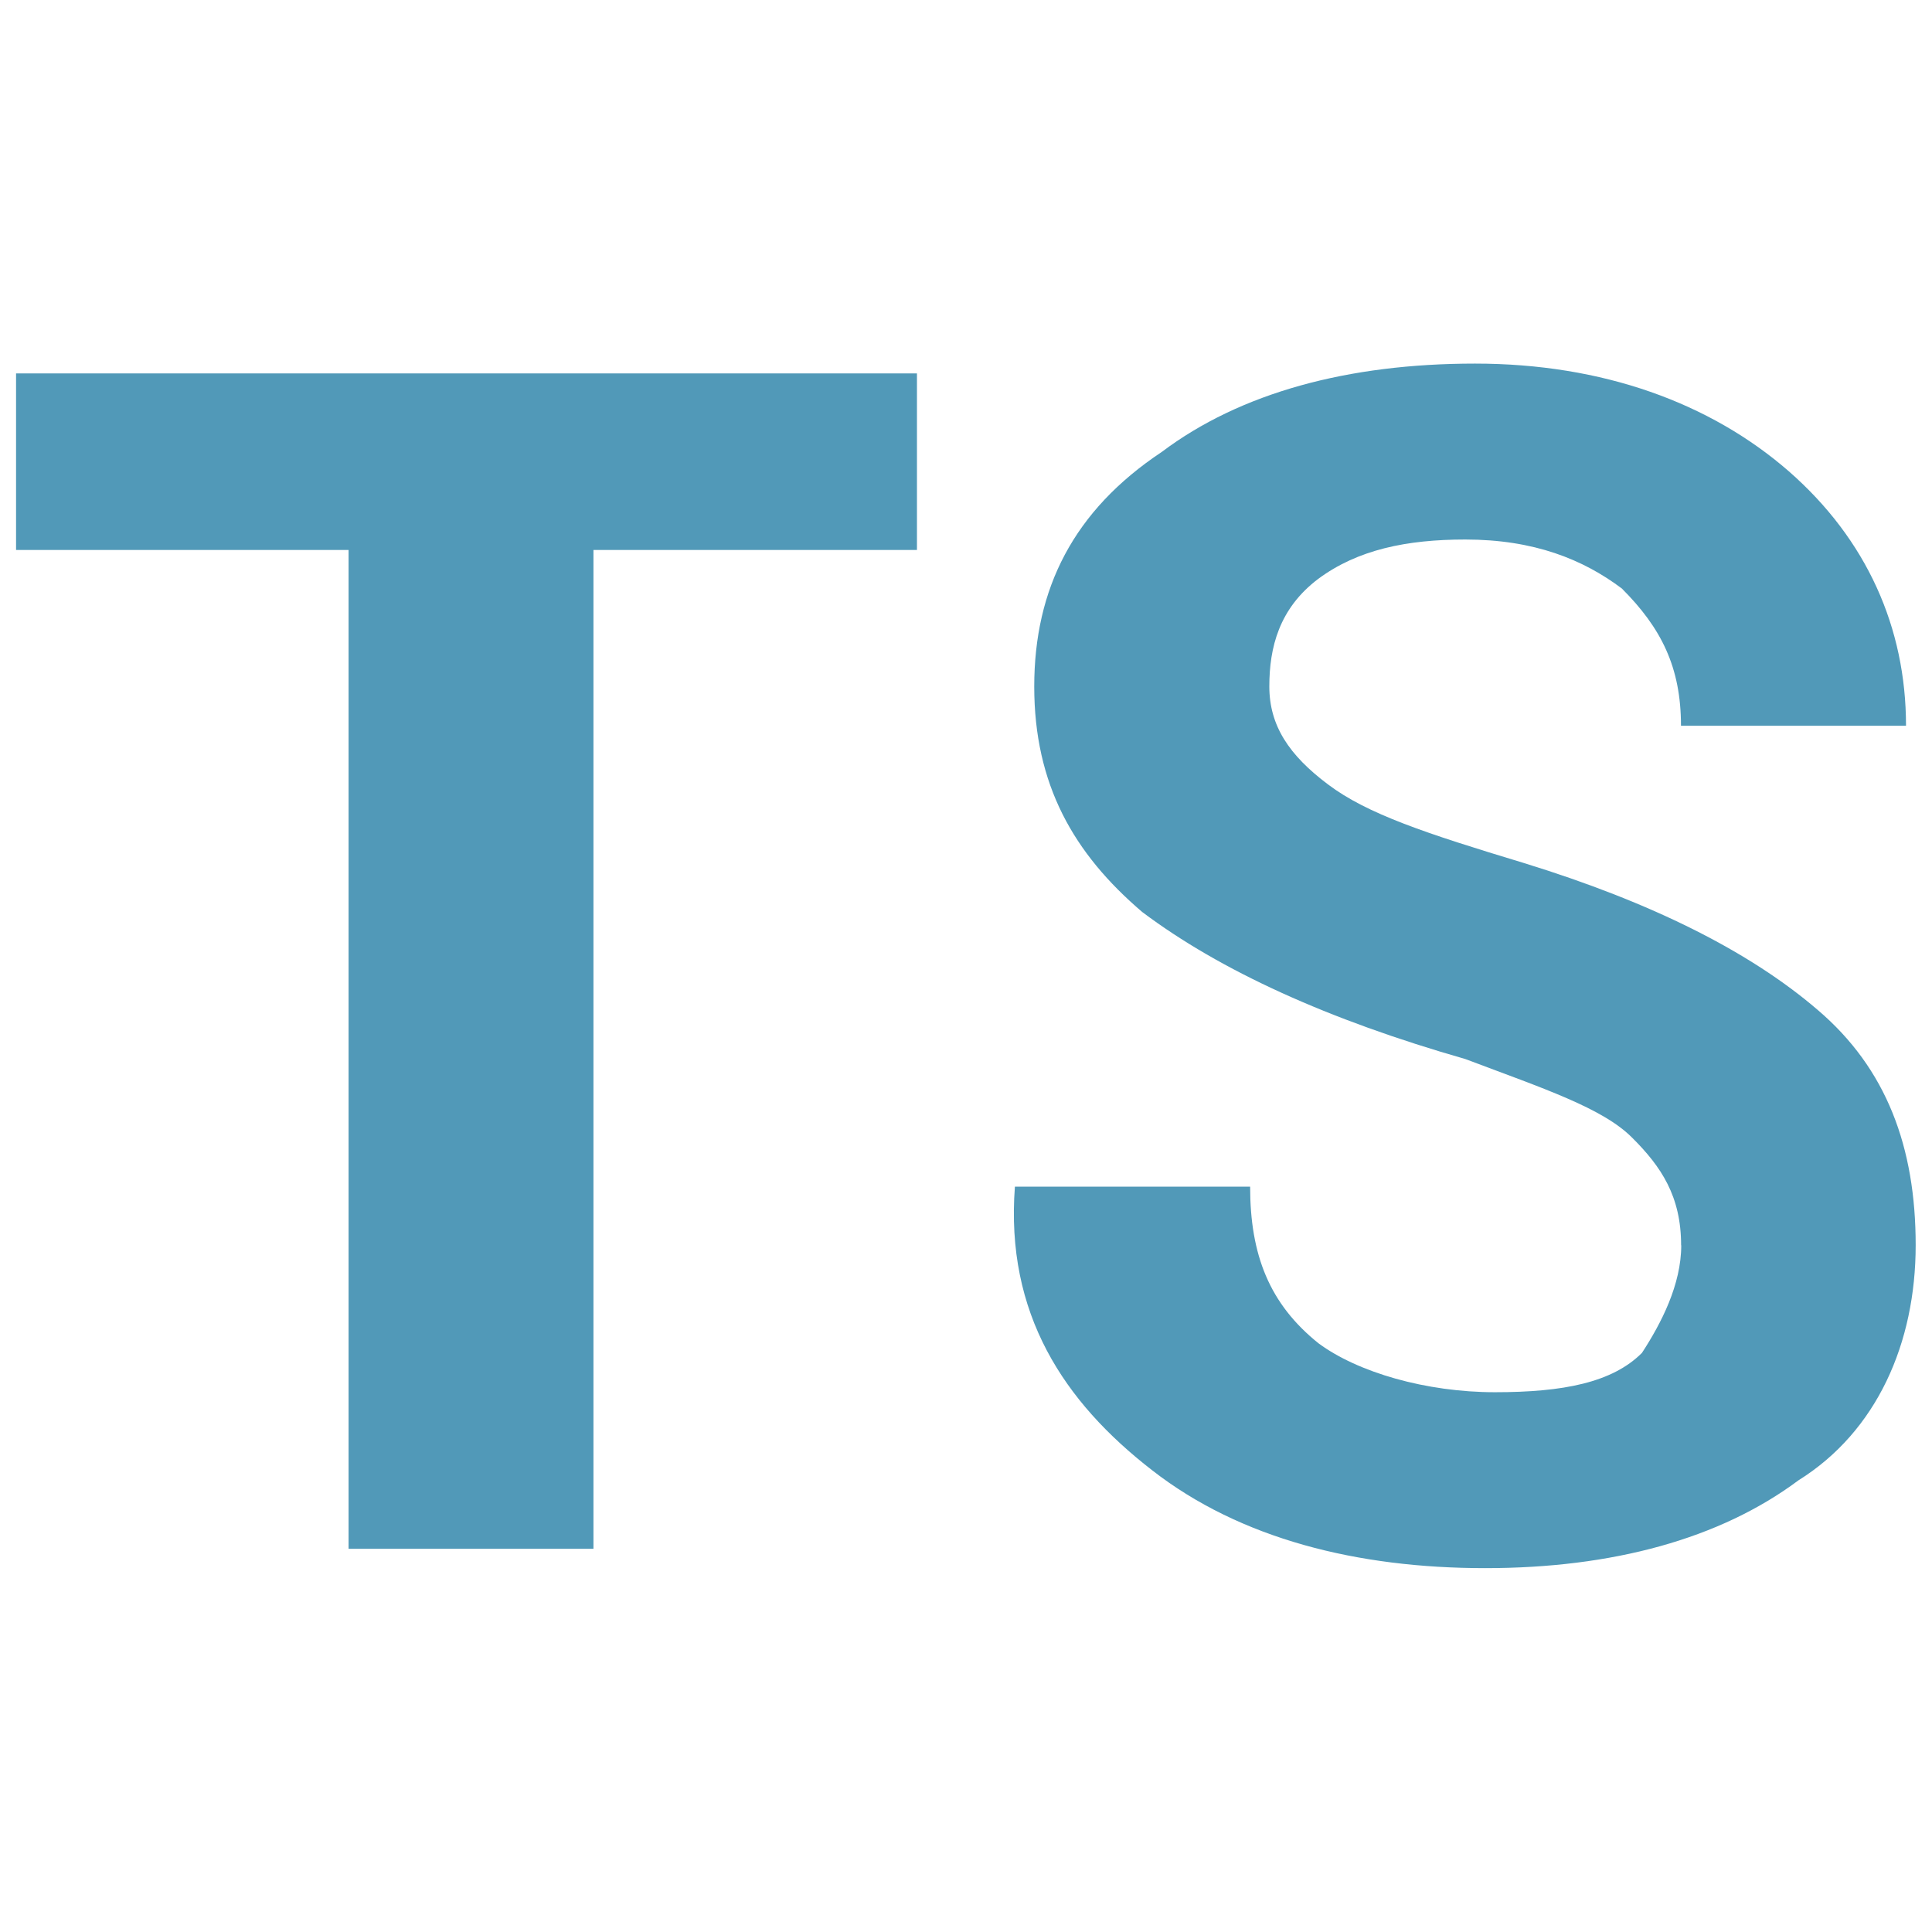 <?xml version="1.0" encoding="UTF-8" standalone="no"?>
<svg
   xmlns:dc="http://purl.org/dc/elements/1.1/"
   xmlns:cc="http://creativecommons.org/ns#"
   xmlns:rdf="http://www.w3.org/1999/02/22-rdf-syntax-ns#"
   xmlns:svg="http://www.w3.org/2000/svg"
   xmlns="http://www.w3.org/2000/svg"
   xmlns:sodipodi="http://sodipodi.sourceforge.net/DTD/sodipodi-0.dtd"
   xmlns:inkscape="http://www.inkscape.org/namespaces/inkscape"
   width="14.793"
   height="14.793"
   viewBox="0 0 14.793 14.793"
   version="1.1"
   id="svg5"
   sodipodi:docname="ts-symbolic.svg"
   inkscape:version="1.0.2 (e86c870879, 2021-01-15)">
  <defs
     id="defs9" />
  <sodipodi:namedview
     pagecolor="#ffffff"
     bordercolor="#666666"
     borderopacity="1"
     objecttolerance="10"
     gridtolerance="10"
     guidetolerance="10"
     inkscape:pageopacity="0"
     inkscape:pageshadow="2"
     inkscape:window-width="2560"
     inkscape:window-height="1376"
     id="namedview7"
     showgrid="false"
     inkscape:zoom="42"
     inkscape:cx="7.3963345"
     inkscape:cy="7.3368107"
     inkscape:window-x="0"
     inkscape:window-y="0"
     inkscape:window-maximized="1"
     inkscape:current-layer="svg5" />
  <g
     id="surface1"
     transform="translate(-4.604,-4.641)">
    <path
       style="fill:#5199b8;fill-opacity:1;fill-rule:nonzero;stroke:none"
       d="M 11.699,8.852 H 9.148 V 16.5 h -1.875 V 8.852 H 4.727 V 7.5 H 11.625 v 1.352 z m 5.777,5.324 c 0,-0.375 -0.152,-0.602 -0.375,-0.824 C 16.875,13.125 16.426,12.977 15.824,12.75 c -1.051,-0.301 -1.875,-0.676 -2.473,-1.125 -0.527,-0.449 -0.828,-0.977 -0.828,-1.727 0,-0.75 0.301,-1.348 0.977,-1.797 0.602,-0.453 1.426,-0.676 2.398,-0.676 0.977,0 1.801,0.301 2.402,0.824 0.598,0.523 0.898,1.199 0.898,1.949 h -1.723 c 0,-0.449 -0.152,-0.75 -0.453,-1.051 -0.297,-0.223 -0.672,-0.375 -1.199,-0.375 -0.449,0 -0.824,0.078 -1.125,0.301 -0.301,0.227 -0.375,0.527 -0.375,0.824 0,0.301 0.152,0.527 0.449,0.75 0.301,0.227 0.75,0.375 1.5,0.602 0.977,0.301 1.727,0.676 2.25,1.125 0.527,0.449 0.75,1.051 0.75,1.801 0,0.75 -0.297,1.426 -0.898,1.801 -0.602,0.449 -1.426,0.672 -2.398,0.672 -0.977,0 -1.875,-0.223 -2.551,-0.75 C 12.75,15.375 12.301,14.699 12.375,13.727 h 1.801 c 0,0.523 0.148,0.898 0.523,1.199 0.301,0.223 0.824,0.375 1.352,0.375 0.523,0 0.898,-0.074 1.125,-0.301 0.148,-0.227 0.301,-0.523 0.301,-0.824 z m 0,0"
       id="path2" />
  </g>
</svg>

